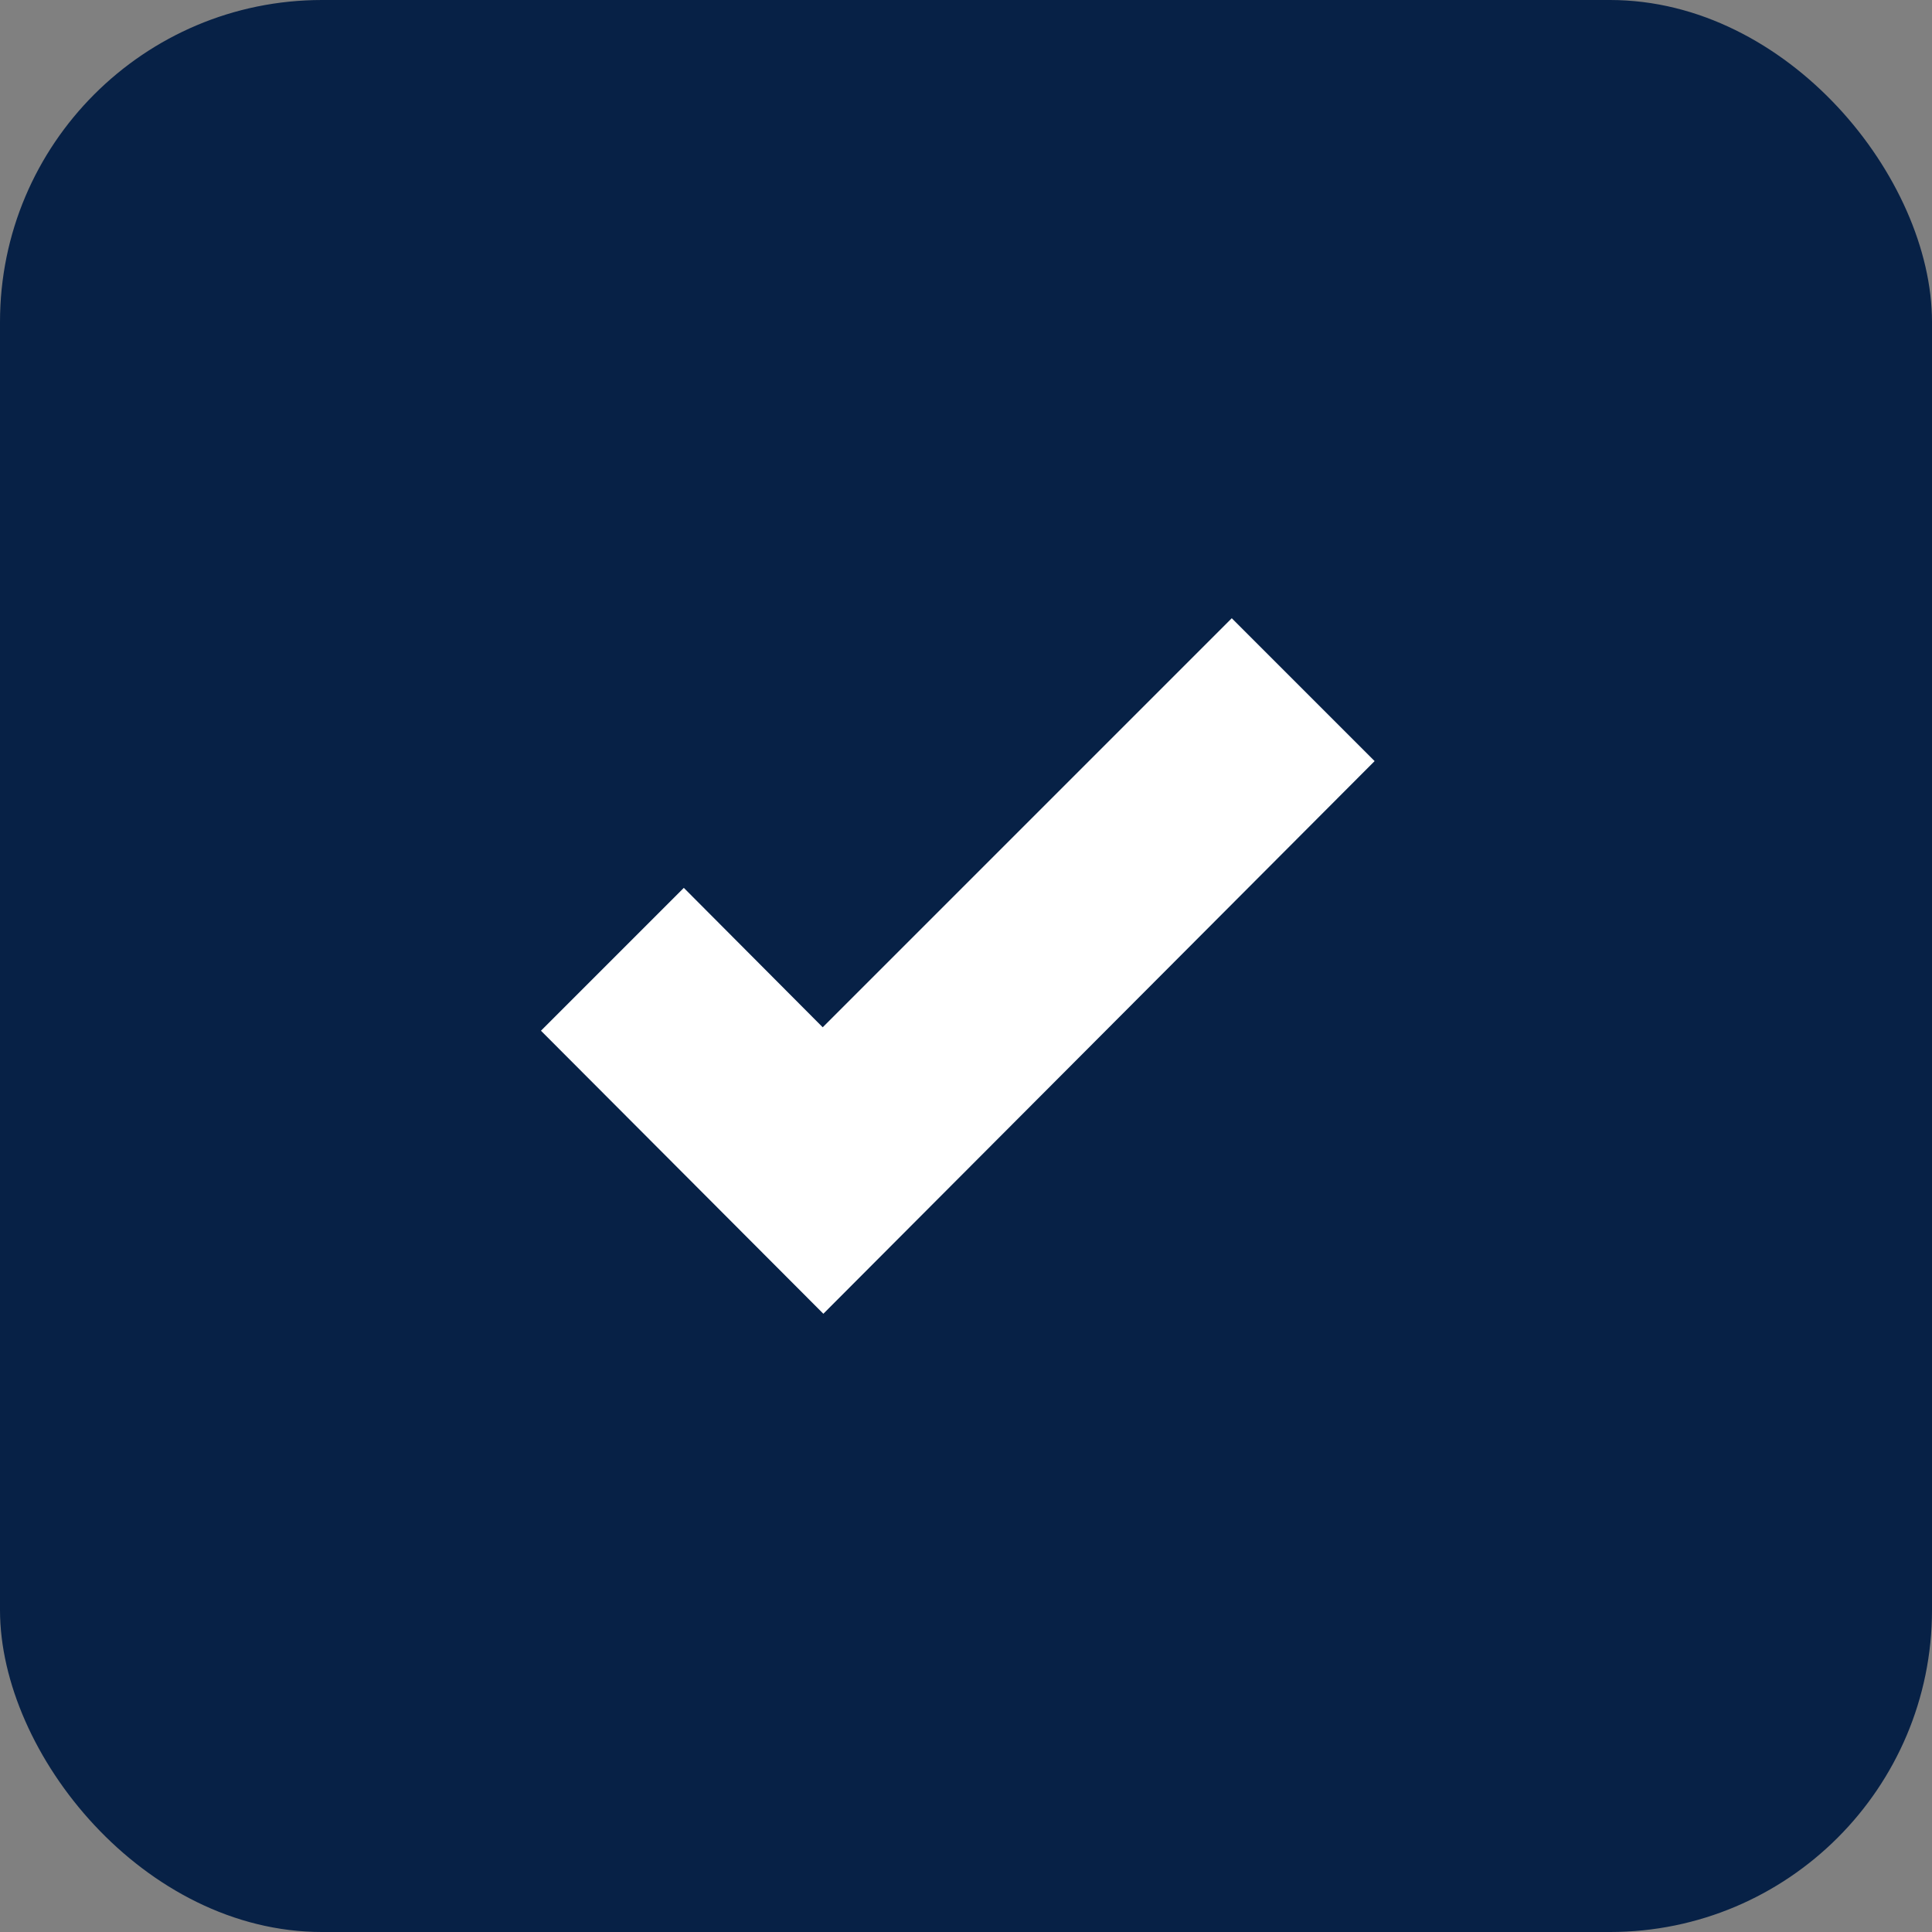 <?xml version="1.0" encoding="UTF-8" standalone="no"?>
<svg width="18px" height="18px" viewBox="0 0 18 18" version="1.1" xmlns="http://www.w3.org/2000/svg" xmlns:xlink="http://www.w3.org/1999/xlink">
    <rect x="0" y="0" width="18" height="18" fill="#808080" stroke="none"/>
    <!-- Generator: Sketch 47.1 (45422) - http://www.bohemiancoding.com/sketch -->
    <title>Group 10</title>
    <desc>Created with Sketch.</desc>
    <defs></defs>
    <g id="Diseño" stroke="none" stroke-width="1" fill="none" fill-rule="evenodd">
        <g id="vertical-1_fase2" transform="translate(-91, -356)">
            <g id="Group-10" transform="translate(91, 356)">
                <rect id="Rectangle-264" fill="#072146" x="0" y="0" width="18" height="18" rx="3"></rect>
                <polygon id="check-icon" fill="#FFFFFF" points="5.04 9.603 7.671 12.24 12.807 7.091 11.476 5.76 7.665 9.571 6.371 8.272"></polygon>
            </g>
        </g>
    </g>
</svg>